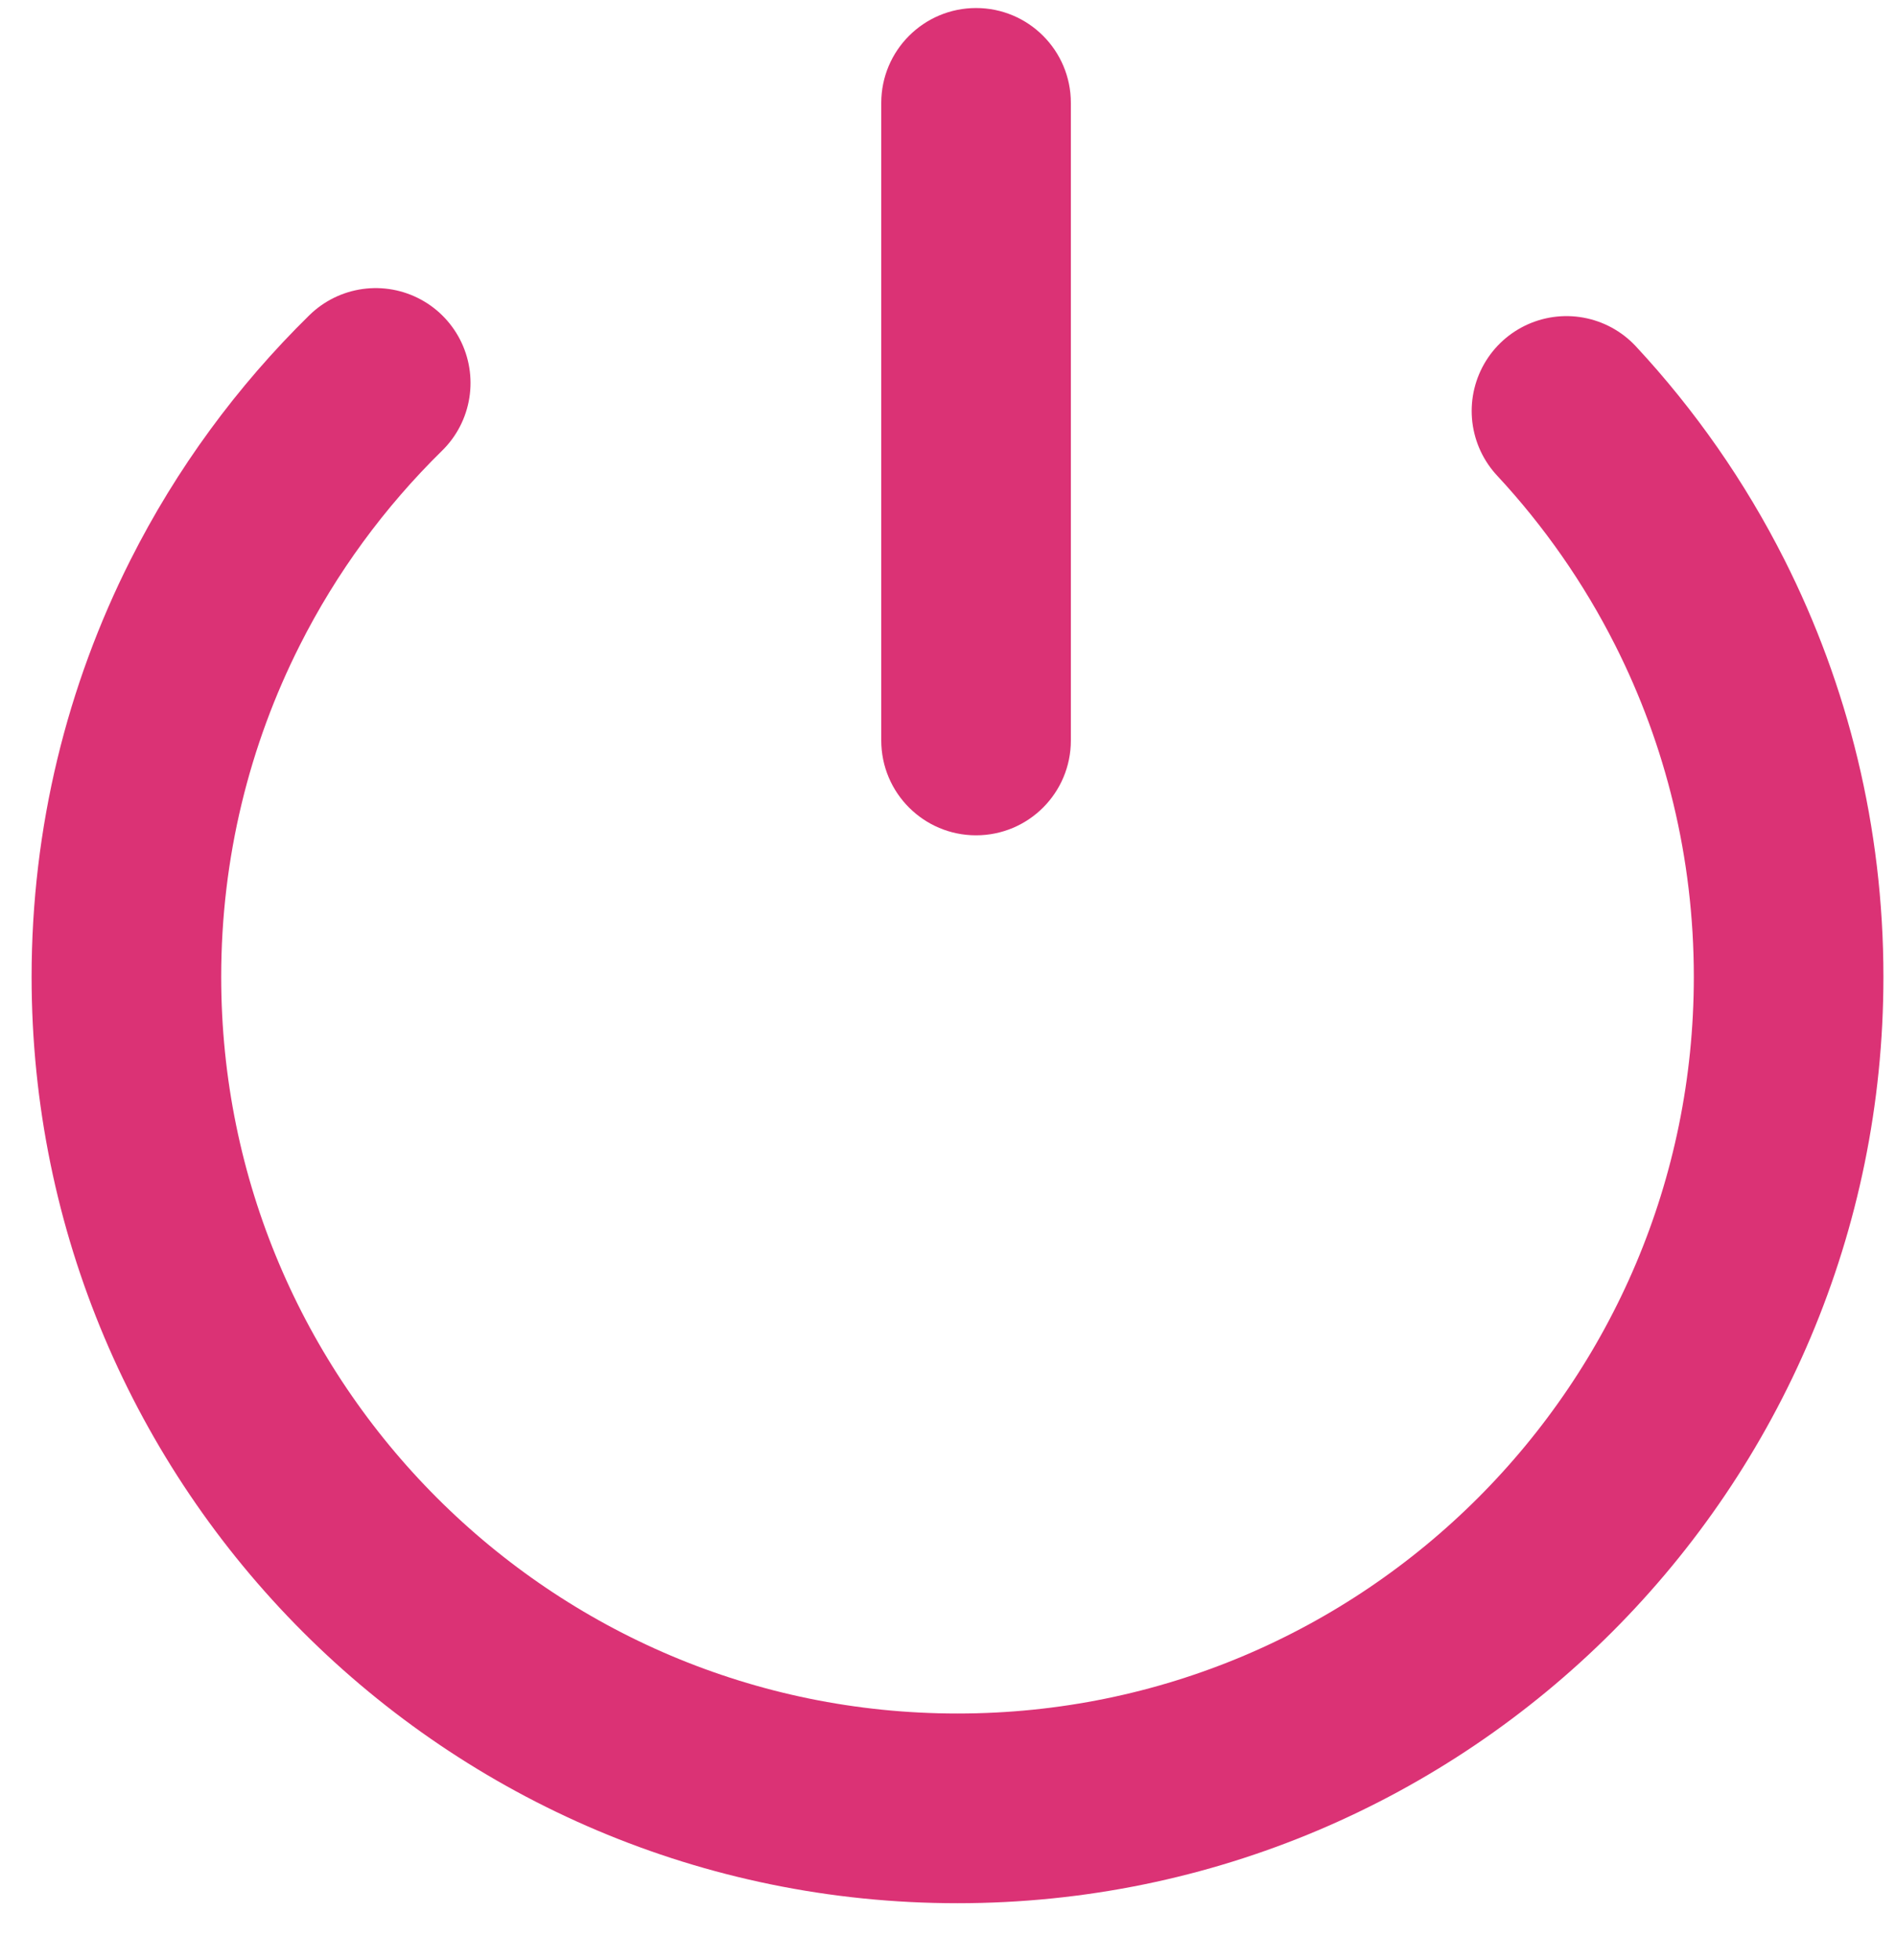 <svg width="30" height="31" viewBox="0 0 30 31" fill="none" xmlns="http://www.w3.org/2000/svg">
<g id="Group 1000004156">
<path id="Union" fill-rule="evenodd" clip-rule="evenodd" d="M13.944 1.627L13.944 11.71C13.944 12.539 14.616 13.21 15.444 13.21C16.273 13.21 16.944 12.539 16.944 11.71L16.944 1.627C16.944 0.799 16.273 0.127 15.444 0.127C14.616 0.127 13.944 0.799 13.944 1.627Z" fill="#DB3275"/>
<path id="Ellipse 8" d="M5.945 6.056C4.919 7.062 4.057 8.235 3.404 9.53C2.506 11.309 2 13.319 2 15.448C2 22.71 7.888 28.598 15.15 28.598C22.413 28.598 28.301 22.71 28.301 15.448C28.301 13.319 27.795 11.309 26.897 9.53C26.337 8.42 25.624 7.4 24.786 6.499" stroke="#DB3275" stroke-width="3" stroke-linecap="round"/>
</g>
</svg>
